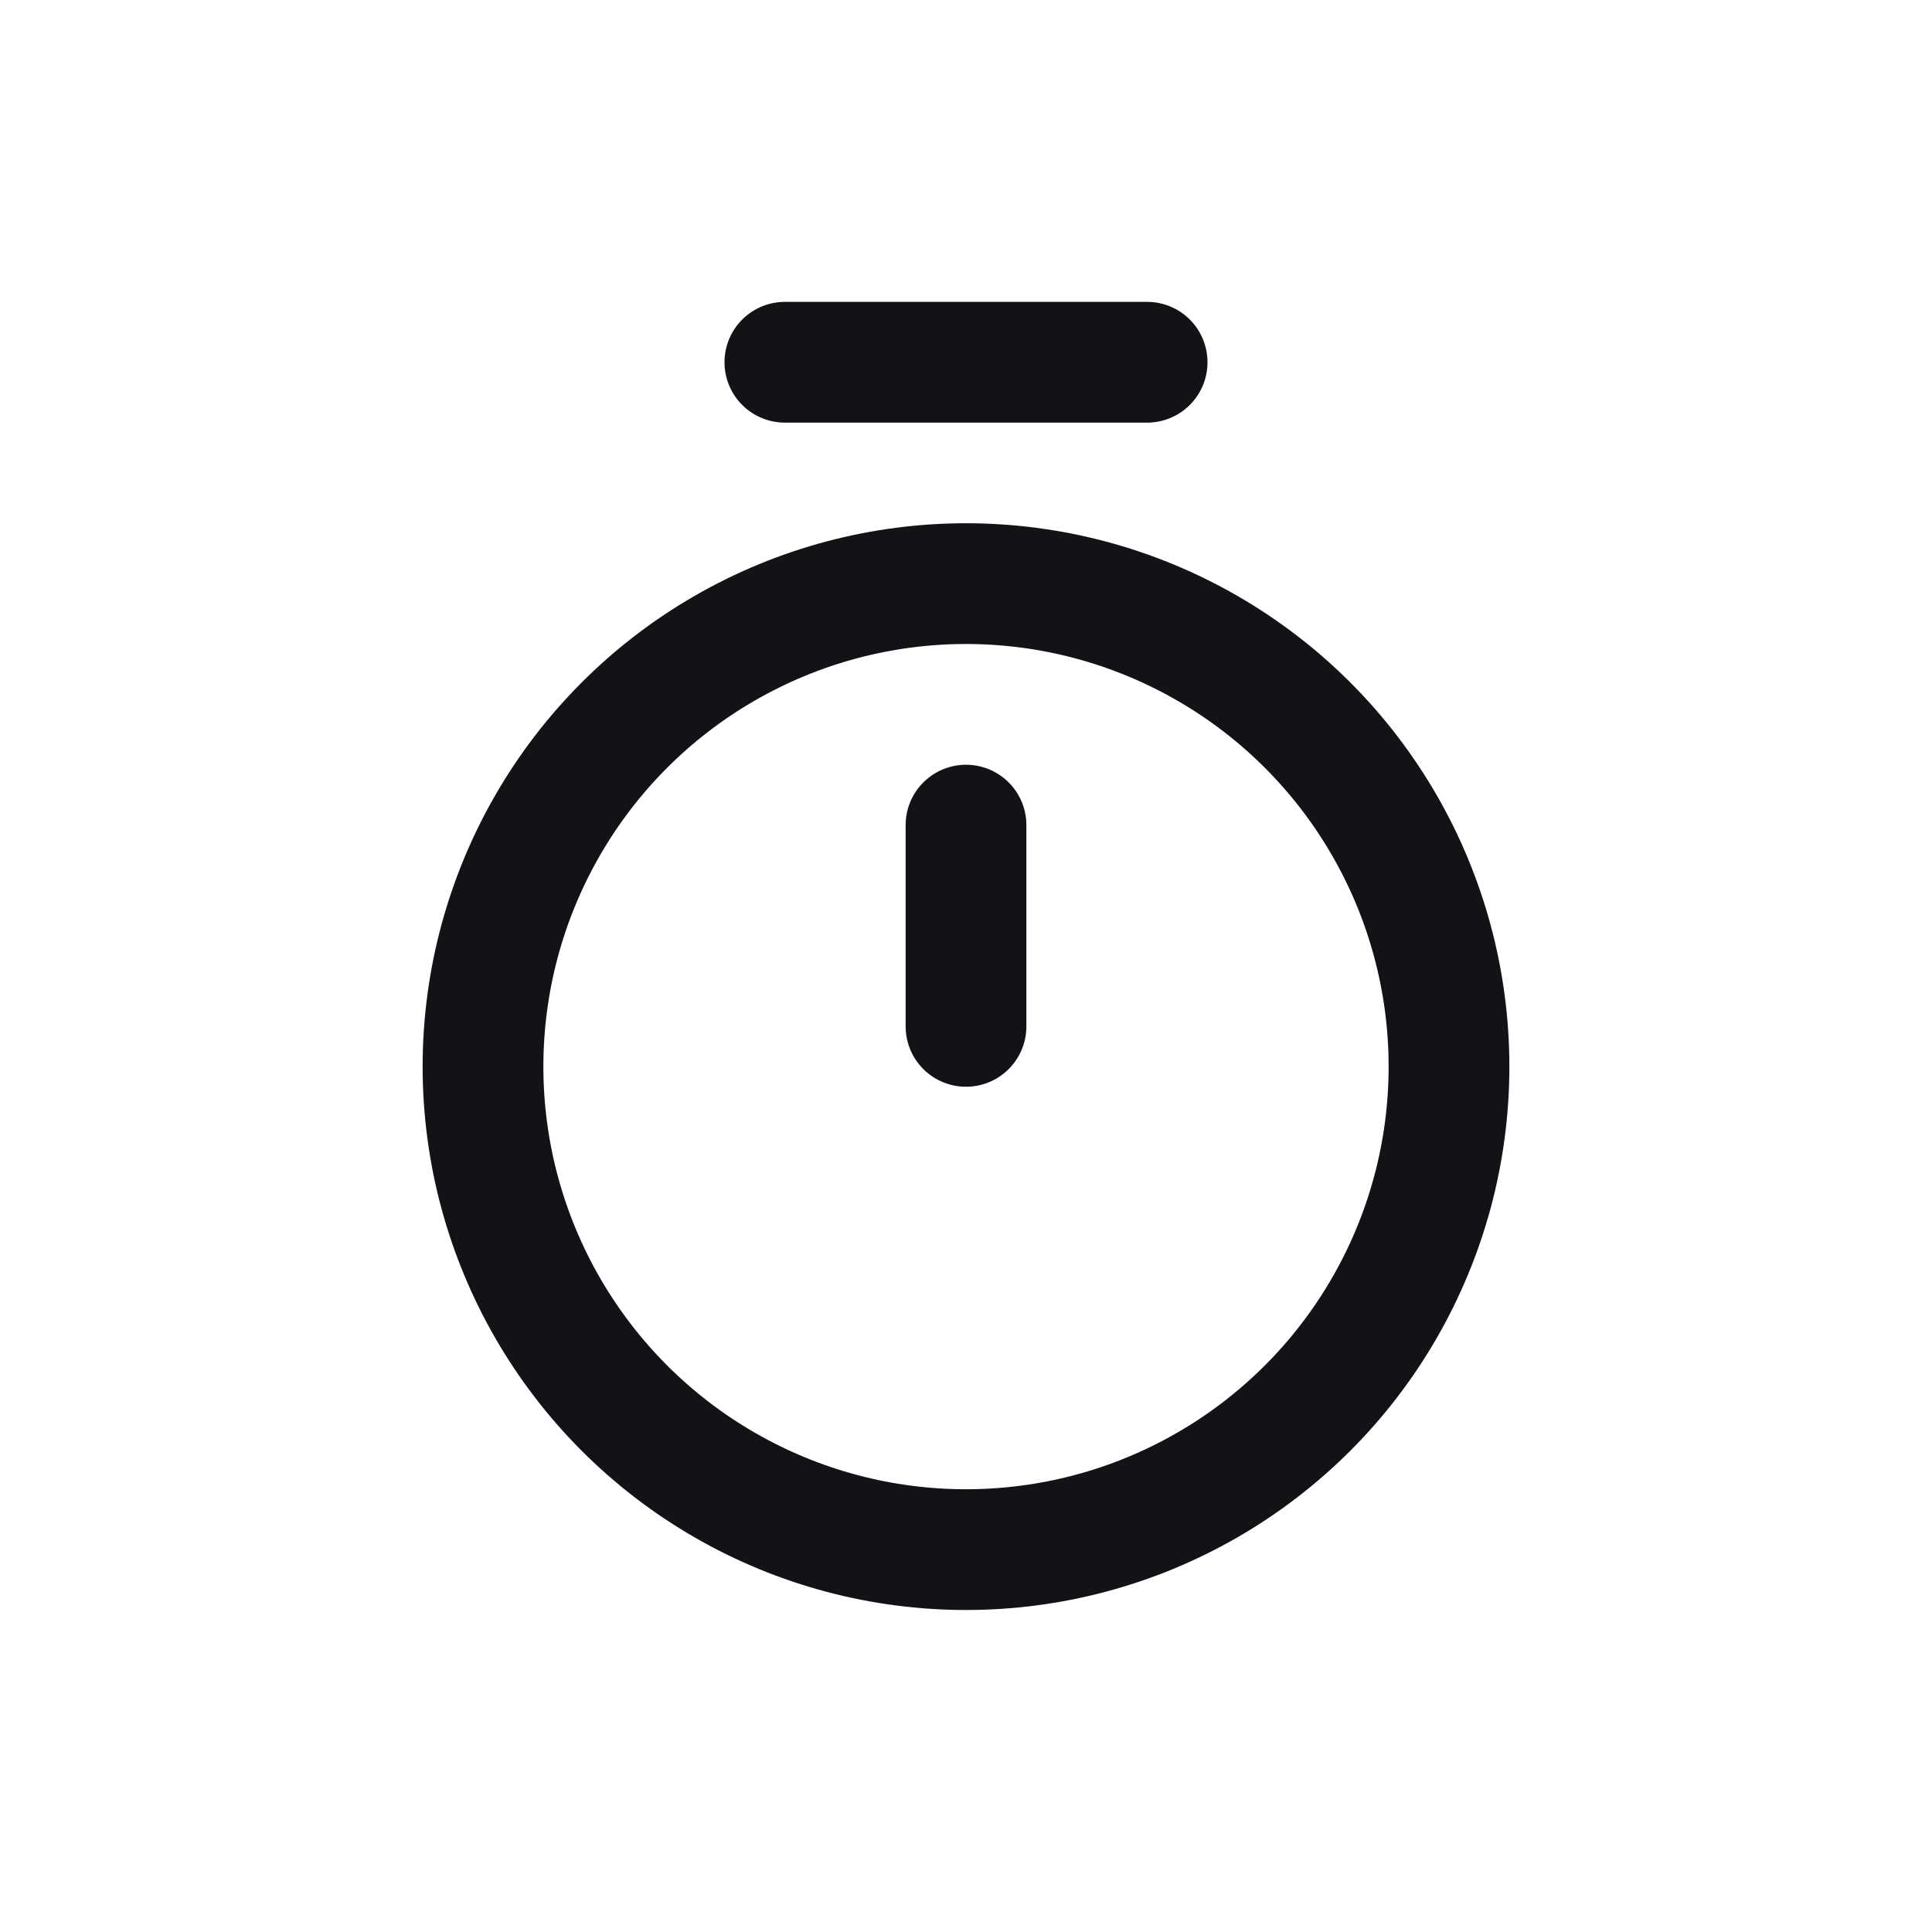 <svg width="24" height="24" viewBox="0 0 24 24" fill="none" xmlns="http://www.w3.org/2000/svg">
    <circle cx="12" cy="13.25" r="6" stroke="#121317" stroke-width="1.5"/>
    <path d="M14.25 4.5H9.75" stroke="#121317" stroke-width="1.5" stroke-linecap="round" stroke-linejoin="round"/>
    <path d="M12 12.75V10.25" stroke="#121317" stroke-width="1.5" stroke-linecap="round" stroke-linejoin="round"/>
</svg>
